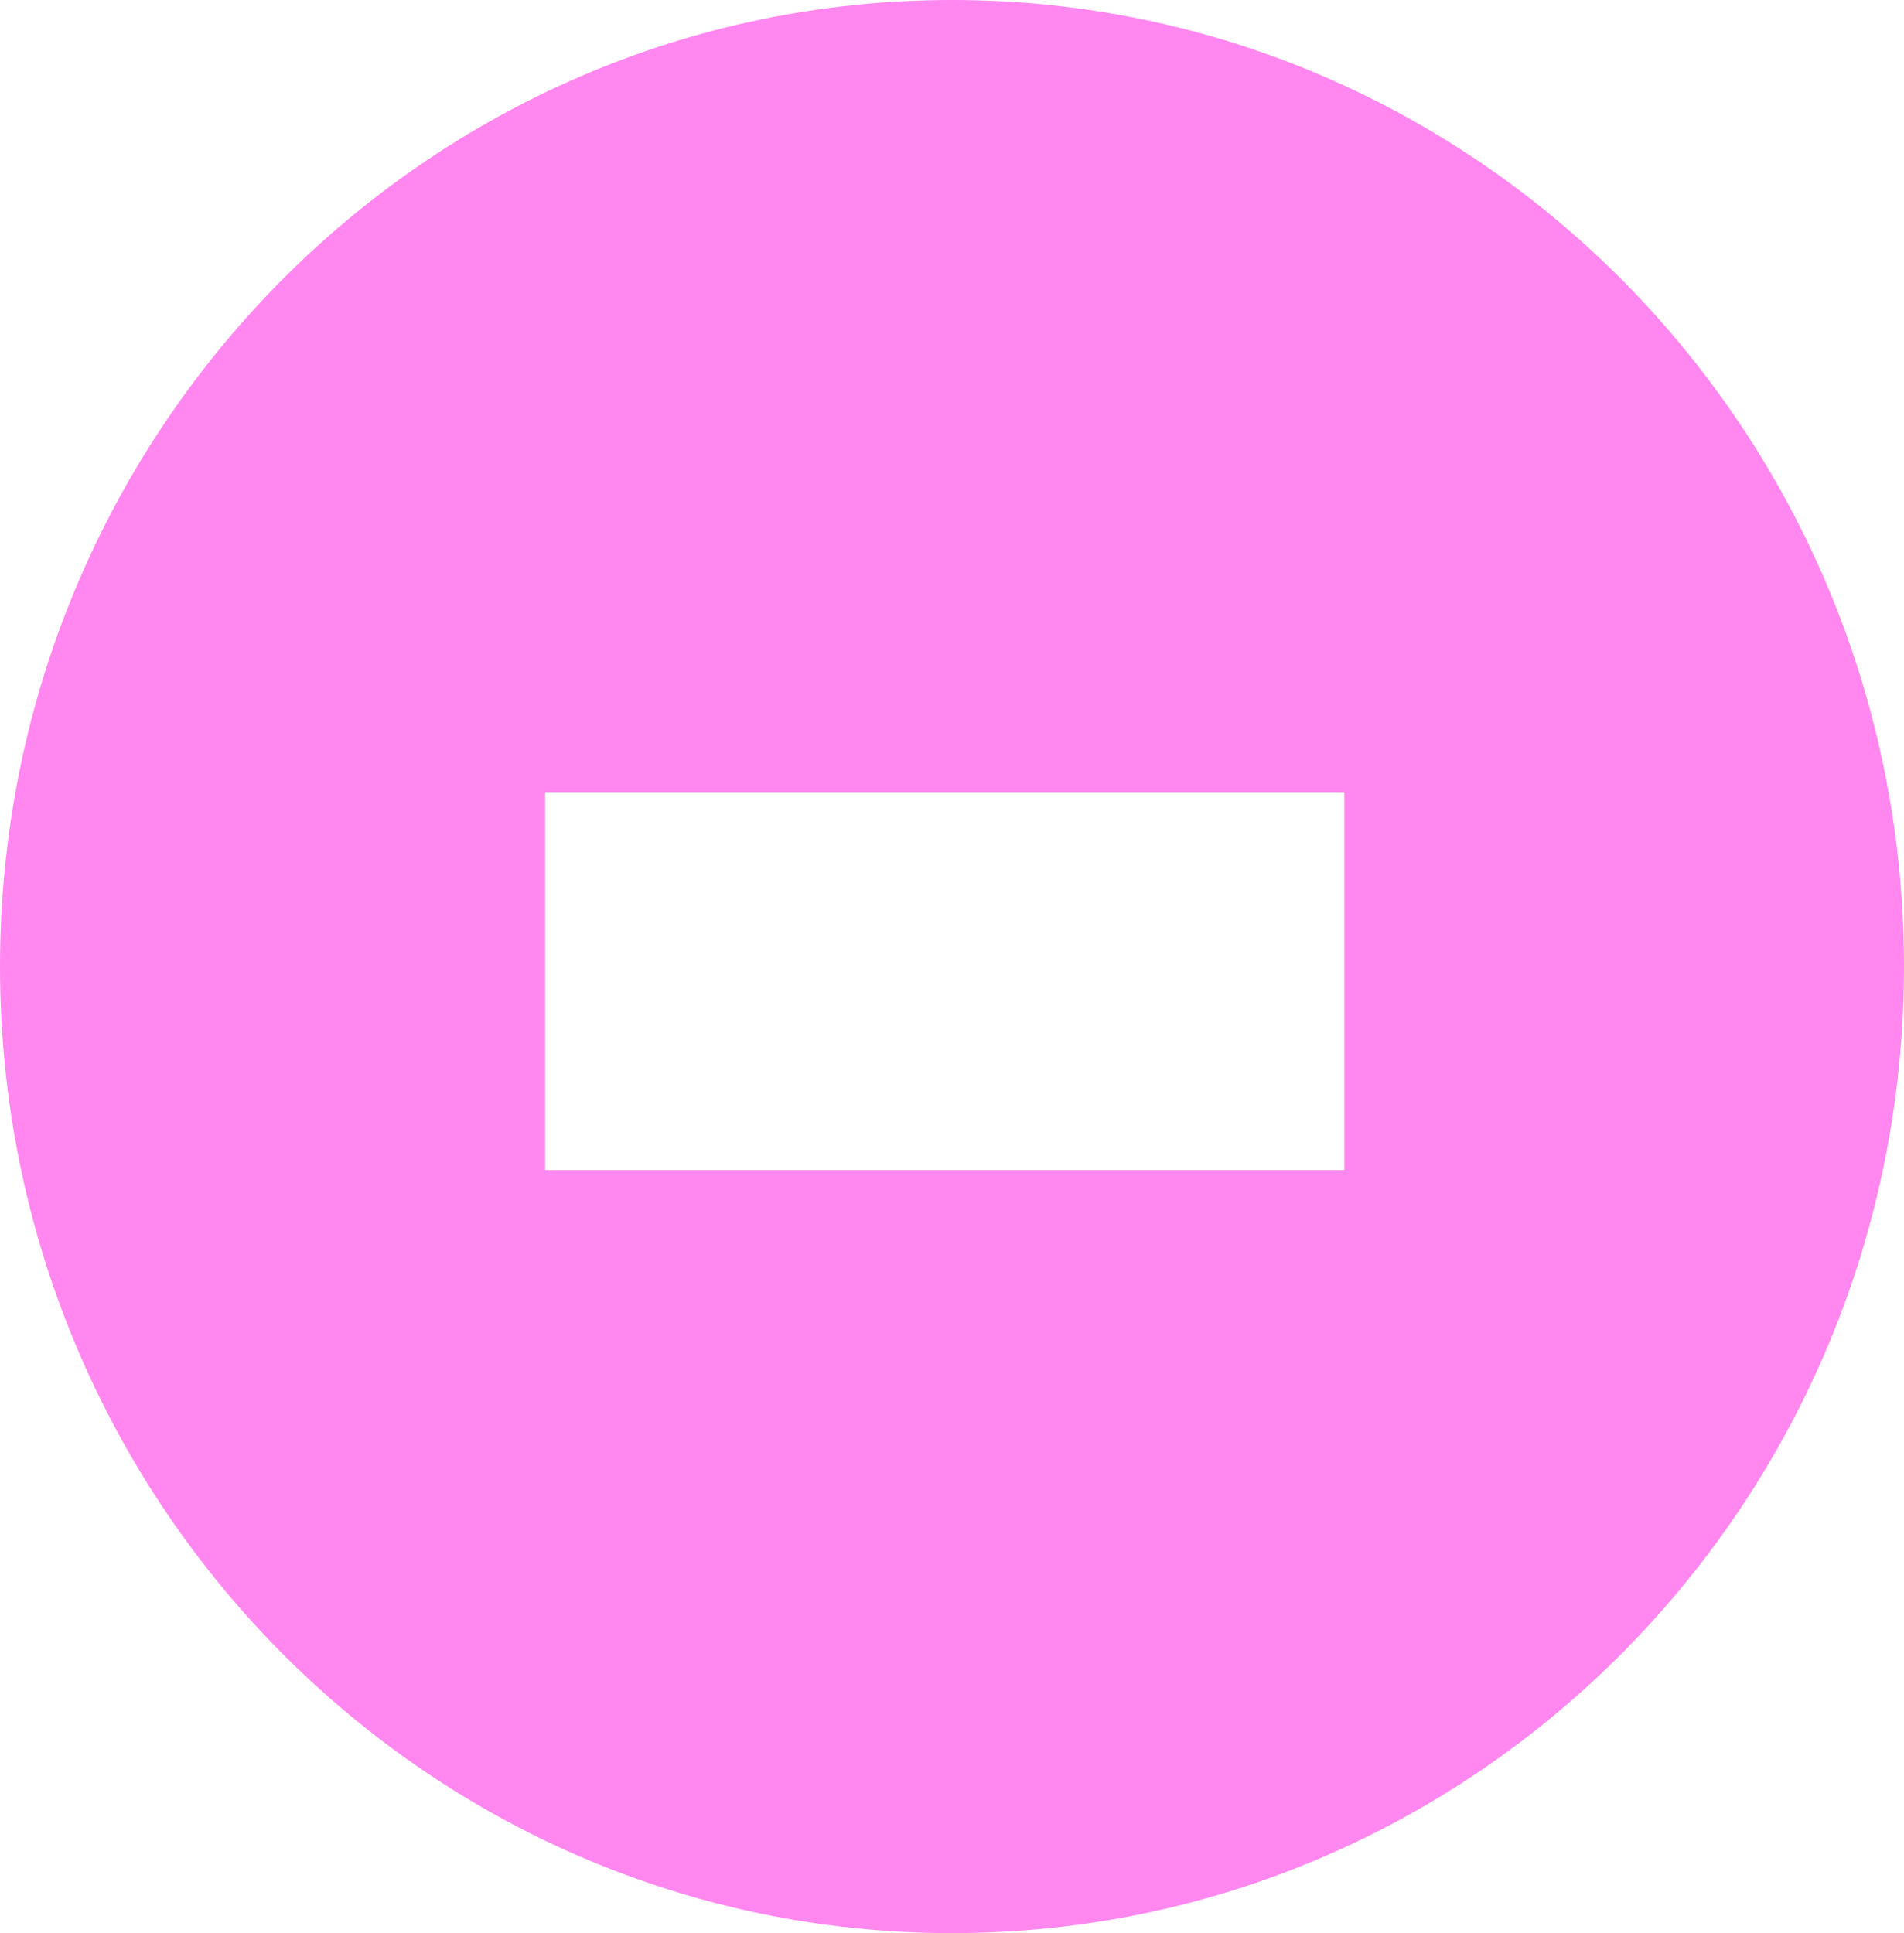 <?xml version="1.0" encoding="UTF-8"?>
<svg width="131px" height="133px" viewBox="0 0 131 133" version="1.1" xmlns="http://www.w3.org/2000/svg" xmlns:xlink="http://www.w3.org/1999/xlink">
    <!-- Generator: Sketch 53.2 (72643) - https://sketchapp.com -->
    <title>minus_left_pink</title>
    <desc>Created with Sketch.</desc>
    <g id="Page-1" stroke="none" stroke-width="1" fill="none" fill-rule="evenodd">
        <g id="Desktop-HD-Copy-4" transform="translate(-496, -384)" fill="#FF87EF" fill-rule="nonzero">
            <g id="minus_left_pink" transform="translate(496, 384)">
                <path d="M65.5,133 C29.325,133 0,103.227 0,66.5 C0,29.773 29.325,0 65.5,0 C101.675,0 131,29.773 131,66.5 C131,103.227 101.675,133 65.5,133 Z M37.5,80.5 L92.5,80.5 L92.5,54.5 L37.5,54.5 L37.5,80.5 Z" id="Combined-Shape"></path>
            </g>
        </g>
    </g>
</svg>